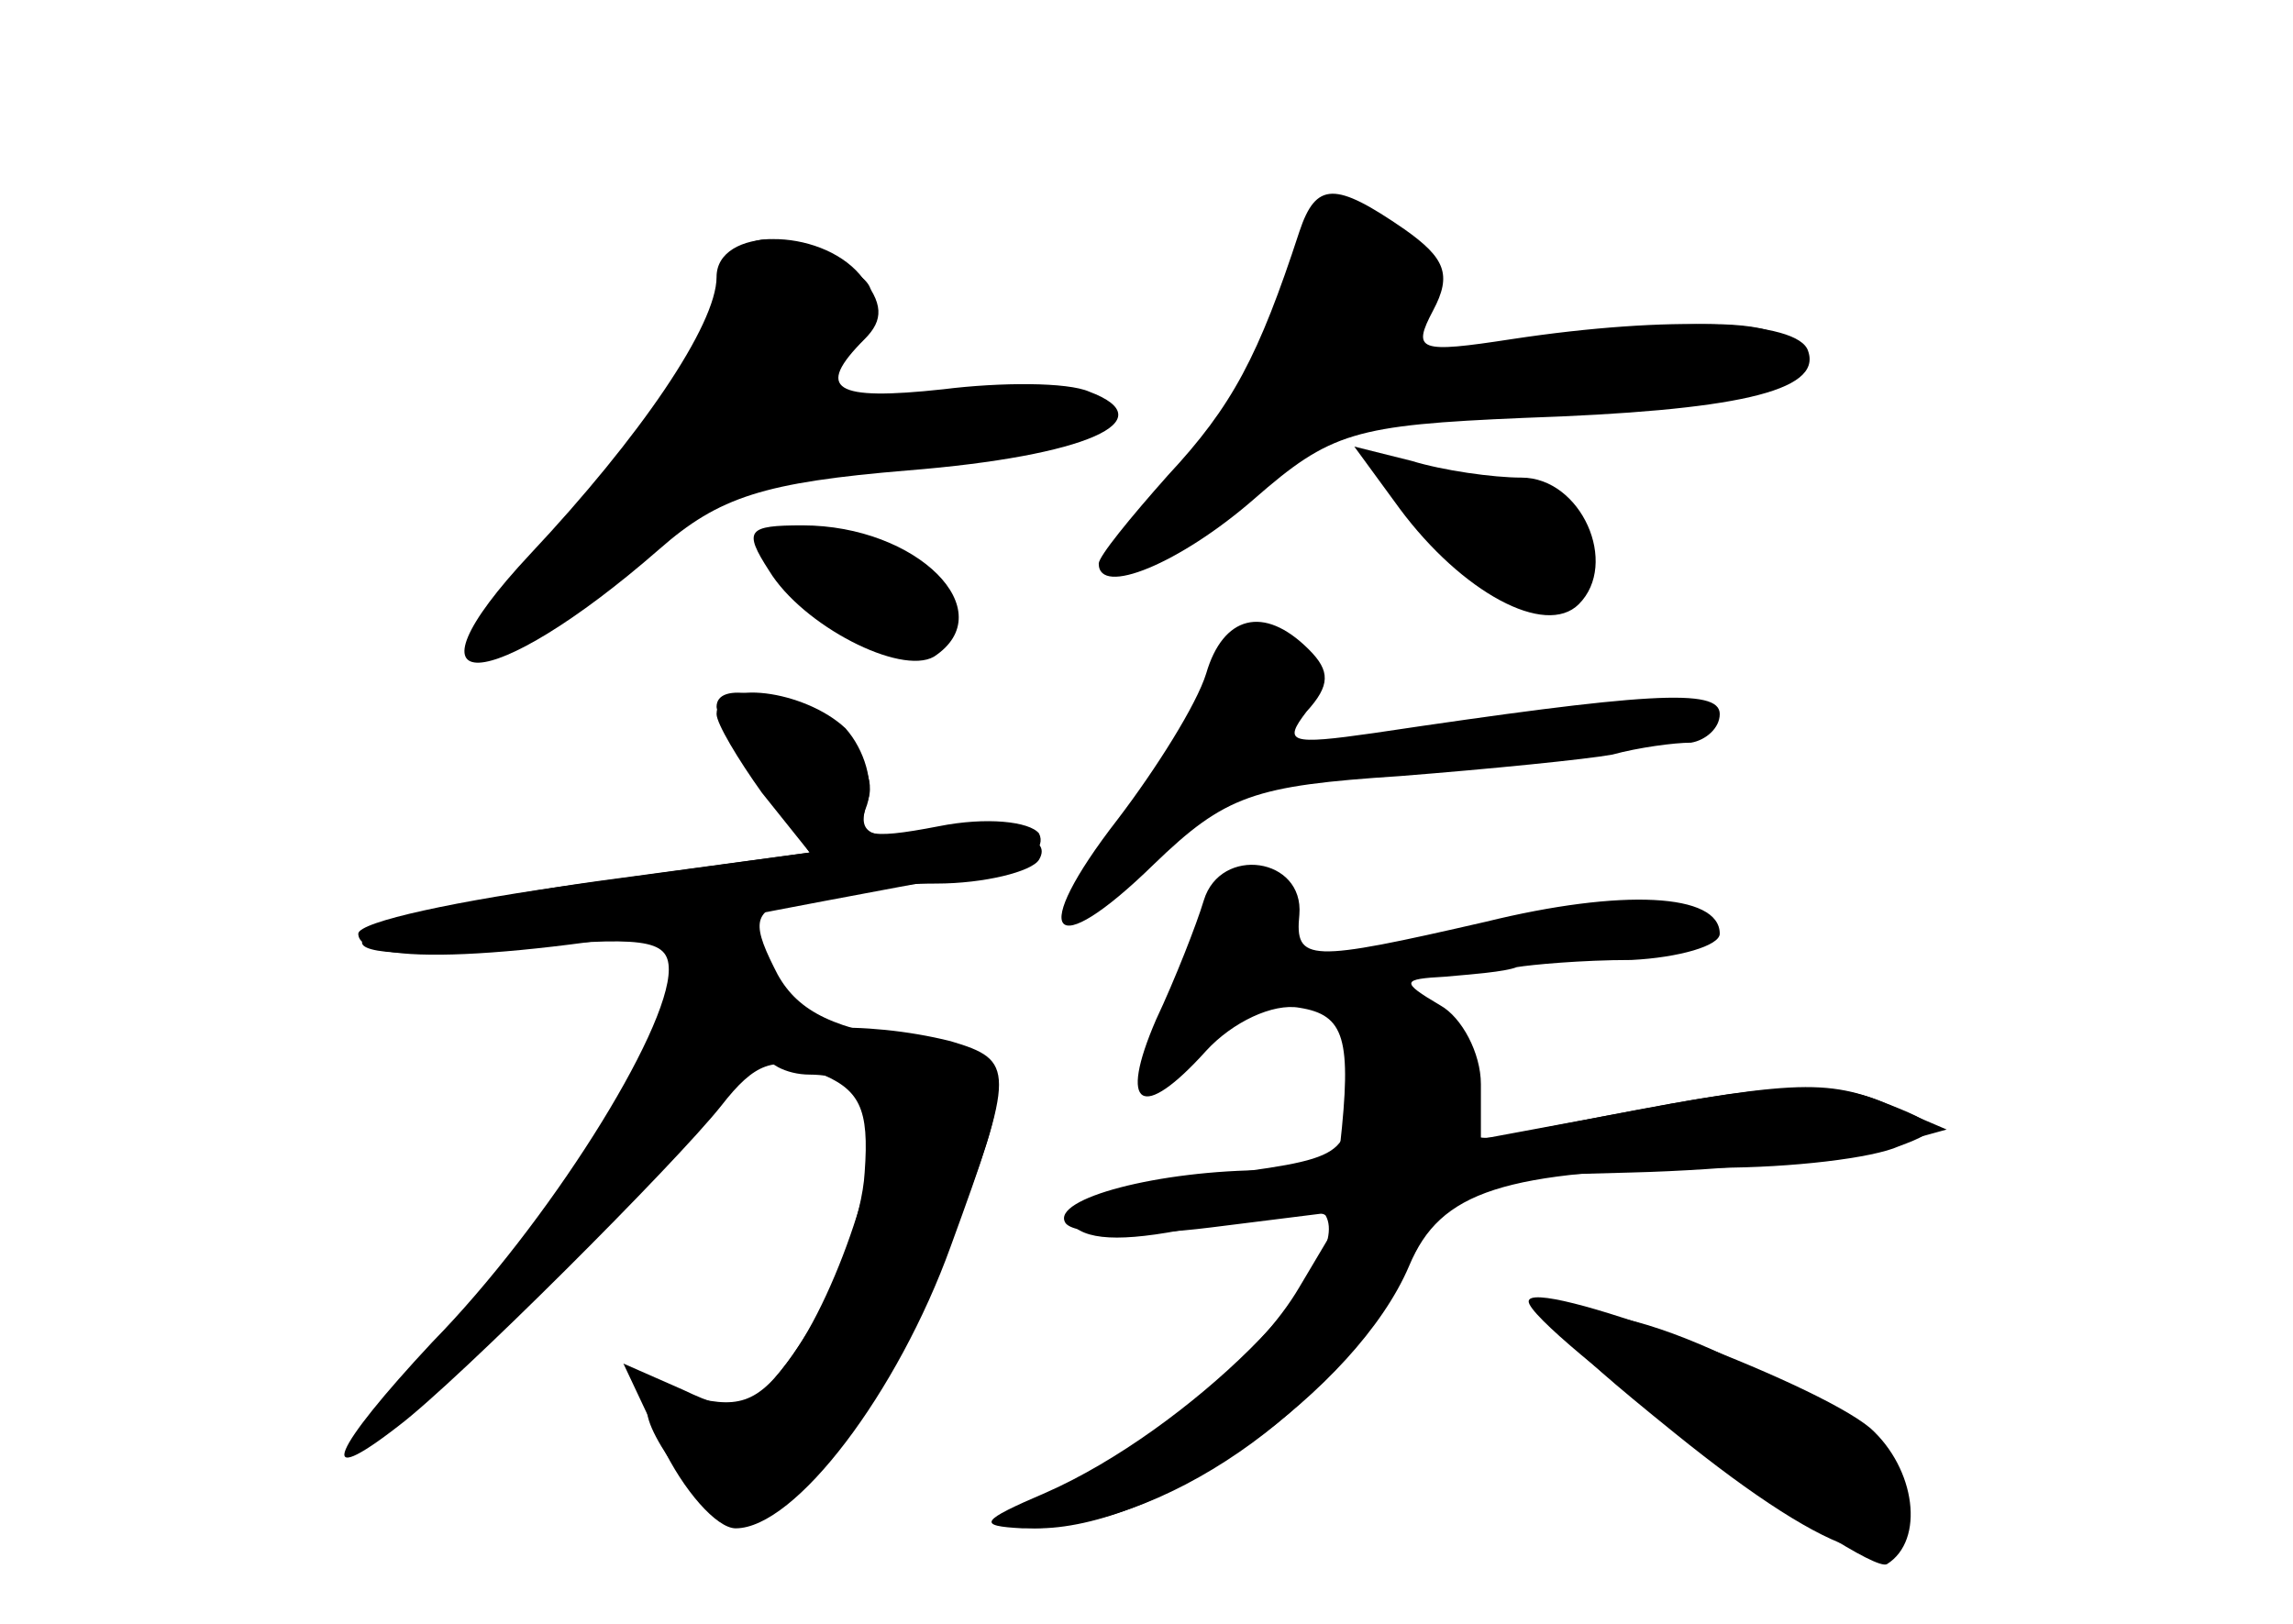 <?xml version="1.0" standalone="no"?>
<!DOCTYPE svg PUBLIC "-//W3C//DTD SVG 20010904//EN"
 "http://www.w3.org/TR/2001/REC-SVG-20010904/DTD/svg10.dtd">
<svg version="1.0" xmlns="http://www.w3.org/2000/svg"
 width="96pt" height="68pt" viewBox="0 0 96 68"
 preserveAspectRatio="xMidYMid meet">
<g transform="translate(0,68) scale(0.1,-0.1)" fill="#000000" stroke="none">
<g id="part-0" class="char-part">
  <path d="M544 583 c-17 -52 -28 -73 -55 -102 -16 -18 -29 -34 -29 -37 0 -14
34 0 65 27 32 28 42 31 113 34 88 3 125 11 119 28 -4 13 -58 15 -124 5 -39 -6
-42 -5 -33 12 8 15 5 22 -12 34 -29 20 -37 20 -44 -1z"/>
  <path d="M300 564 c0 -20 -32 -67 -78 -116 -58 -62 -17 -60 54 2 25 22 44 28
104 33 75 6 108 21 76 33 -9 4 -37 4 -61 1 -46 -5 -54 0 -33 21 8 8 8 15 -2
27 -17 20 -60 20 -60 -1z"/>
  <path d="M586 467 c26 -35 61 -54 75 -40 17 17 1 53 -24 53 -12 0 -33 3 -46 7
l-24 6 19 -26z"/>
  <path d="M322 441 c14 -23 55 -44 69 -36 29 19 -7 55 -55 55 -23 0 -25 -2 -14
-19z"/>
  <path d="M505 398 c-4 -13 -21 -40 -37 -61 -38 -49 -28 -61 15 -19 30 29 42
33 103 37 38 3 78 7 89 9 11 3 26 5 33 5 6 1 12 6 12 12 0 11 -31 9 -145 -8
-35 -5 -38 -4 -28 9 10 11 10 17 1 26 -19 19 -36 14 -43 -10z"/>
  <path d="M300 384 c0 -3 9 -18 20 -34 l19 -27 -89 -12 c-108 -15 -137 -37 -37
-28 56 5 67 4 67 -9 0 -26 -51 -107 -99 -156 -42 -45 -50 -63 -14 -35 25 19
116 110 135 134 14 18 22 21 40 14 18 -7 22 -15 20 -42 -1 -18 -12 -48 -24
-67 -17 -27 -25 -32 -44 -28 -27 7 -30 -2 -11 -29 30 -39 79 2 115 95 29 75
28 78 -20 85 -32 5 -46 13 -54 30 -10 20 -8 24 10 29 11 3 38 6 58 6 20 0 40
5 43 10 6 10 -12 14 -54 10 -18 -1 -22 2 -18 14 4 9 -2 21 -16 31 -22 15 -47
20 -47 9z"/>
  <path d="M504 303 c-3 -10 -12 -33 -20 -50 -16 -37 -6 -43 21 -13 11 12 28 20
39 18 19 -3 22 -13 17 -58 0 -5 -14 -10 -30 -10 -46 0 -91 -12 -85 -22 3 -5
29 -6 61 -2 l56 7 -19 -32 c-17 -29 -56 -61 -109 -90 -18 -9 -18 -10 -2 -11
52 -1 135 58 157 110 13 31 39 40 129 41 31 0 65 4 76 9 19 7 18 9 -8 19 -20
8 -45 7 -97 -3 l-70 -13 0 23 c0 13 -8 28 -17 33 -17 10 -16 11 2 12 11 1 25
2 30 4 6 1 27 3 48 3 20 1 37 6 37 11 0 17 -41 19 -98 5 -74 -17 -80 -17 -78
3 2 24 -33 29 -40 6z"/>
  <path d="M701 80 c68 -55 102 -65 97 -27 -3 25 -95 77 -135 77 -20 0 -14 -8
38 -50z"/>
</g>
<g id="part-1" class="char-part">
  <path d="M544 573 c-17 -51 -27 -72 -50 -97 -38 -40 -23 -42 28 -3 41 31 52
35 129 39 93 5 127 16 91 29 -12 5 -45 4 -73 -1 -81 -16 -92 -14 -77 10 11 17
10 22 -2 30 -23 15 -40 12 -46 -7z"/>
  <path d="M307 573 c-4 -3 -7 -14 -7 -23 0 -9 -22 -44 -50 -78 -27 -34 -46 -62
-41 -62 5 0 32 18 59 40 46 36 56 39 119 42 41 2 66 7 63 13 -3 6 -29 9 -59 7
l-54 -3 16 25 c16 24 16 26 -2 36 -23 12 -35 13 -44 3z"/>
  <path d="M603 455 c33 -30 57 -32 57 -6 0 19 -26 31 -65 31 -18 -1 -17 -3 8
-25z"/>
  <path d="M320 451 c0 -12 40 -41 57 -41 14 0 18 26 6 33 -20 11 -63 16 -63 8z"/>
</g>
<g id="part-2" class="char-part">
  <path d="M300 381 c0 -4 9 -19 19 -33 l20 -25 -95 -13 c-52 -7 -94 -16 -94
-21 0 -14 66 -11 160 7 47 9 95 18 108 20 13 3 20 9 17 15 -4 5 -22 7 -42 3
-31 -6 -35 -4 -30 9 3 9 -1 23 -9 32 -17 16 -54 21 -54 6z"/>
</g>
<g id="part-3" class="char-part">
  <path d="M320 240 c0 -5 9 -10 19 -10 11 0 23 -4 26 -10 8 -13 -13 -81 -35
-110 -16 -21 -21 -23 -44 -12 l-25 11 16 -34 c9 -19 23 -35 31 -35 25 0 68 57
90 118 27 74 27 78 0 86 -36 9 -78 7 -78 -4z"/>
</g>
<g id="part-4" class="char-part">
  <path d="M565 228 c0 -33 0 -33 -63 -41 -46 -7 -61 -12 -53 -20 7 -7 24 -7 56
0 25 6 47 7 50 4 12 -21 -58 -90 -117 -116 -28 -12 -29 -14 -10 -15 58 -1 130
49 162 111 l19 36 74 2 c41 1 87 6 103 10 l29 8 -28 12 c-26 10 -44 8 -154
-14 -19 -4 -21 -1 -20 22 2 23 -3 29 -23 31 -22 3 -25 -1 -25 -30z"/>
  <path d="M640 135 c0 -11 141 -115 150 -110 16 10 12 40 -7 57 -24 20 -143 64
-143 53z"/>
</g>
</g>
</svg>
